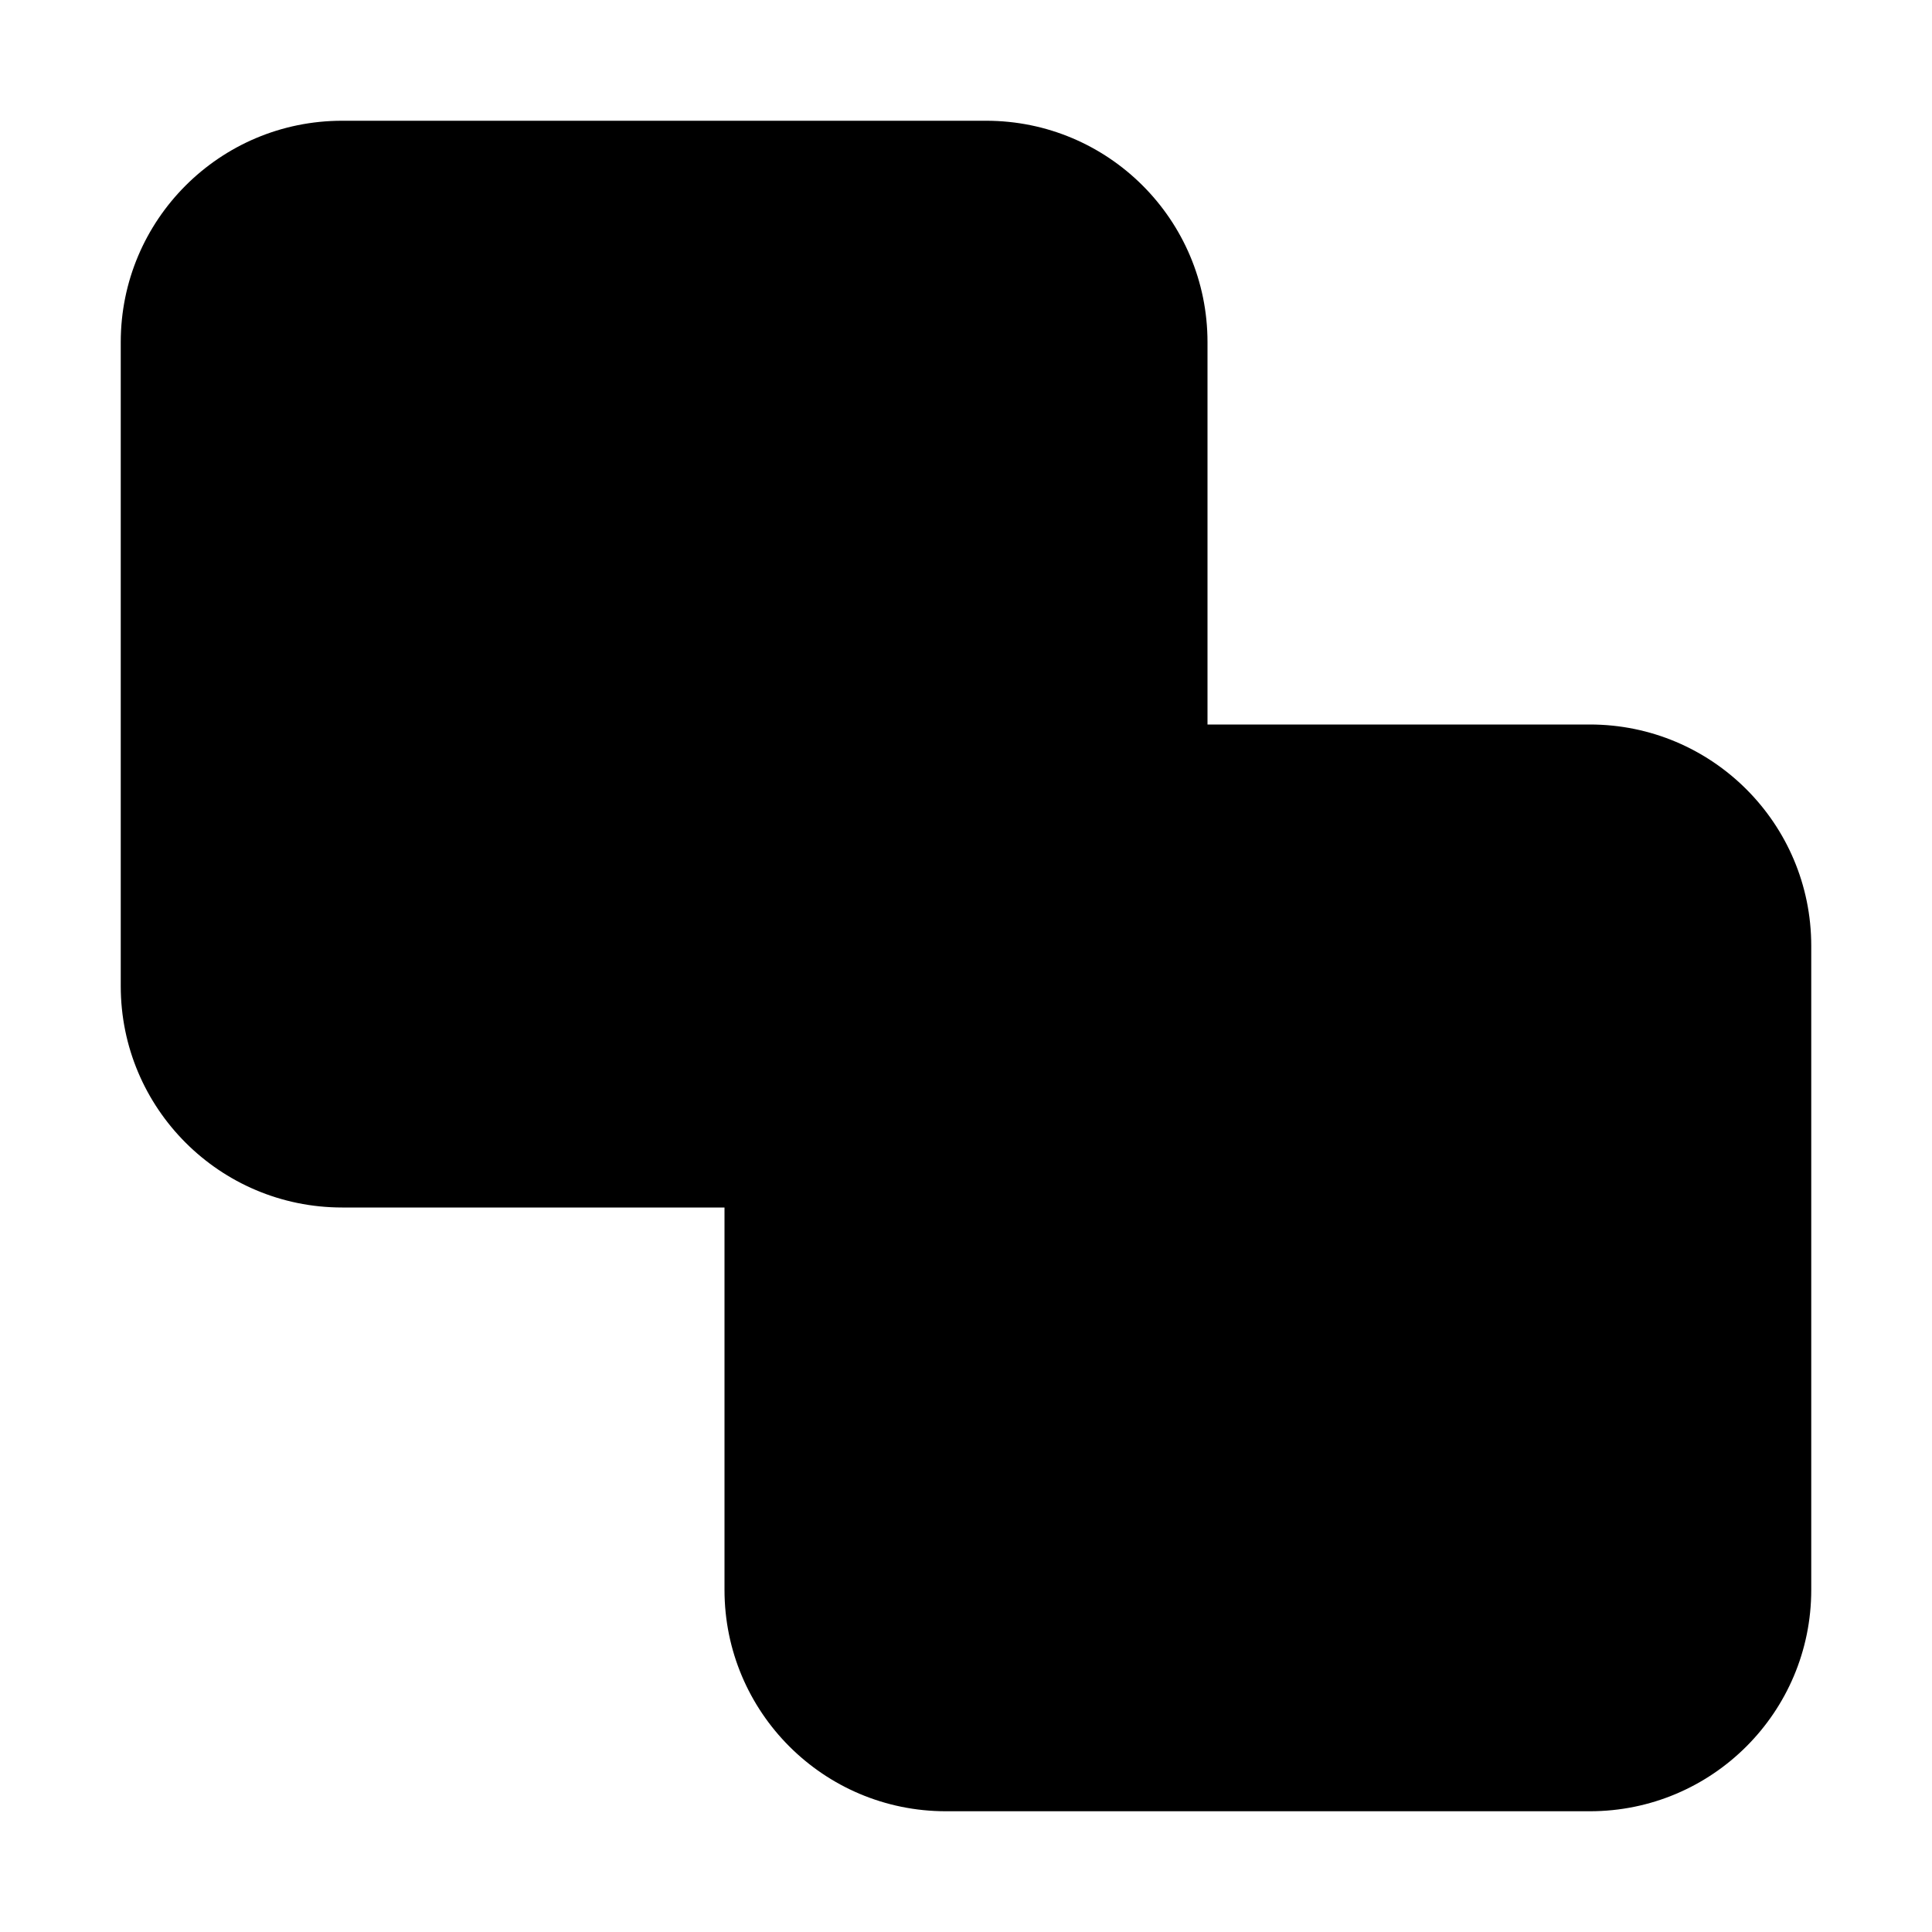 <svg viewBox="0 0 24 24" width="24" height="24" fill="currentColor" xmlns="http://www.w3.org/2000/svg">
 <g transform="translate(1.5, 1.5)">
  <path d="M3.75 6.25C3.75 5.836 4.086 5.5 4.5 5.5L9 5.5C9.414 5.5 9.75 5.836 9.75 6.25C9.75 6.664 9.414 7 9 7L4.5 7C4.086 7 3.75 6.664 3.75 6.25Z" fill-rule="NONZERO"></path>
  <path d="M14.25 10.75C13.836 10.75 13.5 11.086 13.5 11.5L13.5 13.5L11.5 13.5C11.086 13.5 10.75 13.836 10.75 14.25C10.75 14.664 11.086 15 11.5 15L13.5 15L13.5 17C13.5 17.414 13.836 17.75 14.25 17.75C14.664 17.75 15 17.414 15 17L15 15L17 15C17.414 15 17.75 14.664 17.75 14.25C17.75 13.836 17.414 13.5 17 13.5L15 13.5L15 11.5C15 11.086 14.664 10.75 14.25 10.75Z" fill-rule="NONZERO"></path>
  <path d="M2.75 0C1.231 0 0 1.231 0 2.75L0 10.75C0 12.269 1.231 13.5 2.75 13.5L7.5 13.5L7.5 18.25C7.5 19.769 8.731 21 10.25 21L18.25 21C19.769 21 21 19.769 21 18.25L21 10.25C21 8.731 19.769 7.5 18.25 7.5L13.5 7.5L13.5 2.75C13.5 1.231 12.269 0 10.75 0L2.75 0ZM12 7.5L12 2.75C12 2.06 11.44 1.5 10.75 1.5L2.75 1.5C2.06 1.5 1.5 2.06 1.5 2.75L1.5 10.75C1.5 11.44 2.06 12 2.75 12L7.5 12L7.5 10.25C7.5 8.731 8.731 7.5 10.25 7.5L12 7.5ZM9 18.25C9 18.94 9.56 19.5 10.25 19.5L18.25 19.5C18.94 19.5 19.5 18.94 19.5 18.25L19.5 10.25C19.5 9.56 18.94 9 18.25 9L10.25 9C9.56 9 9 9.56 9 10.25L9 18.25Z" fill-rule="EVENODD"></path>
 </g>
</svg>